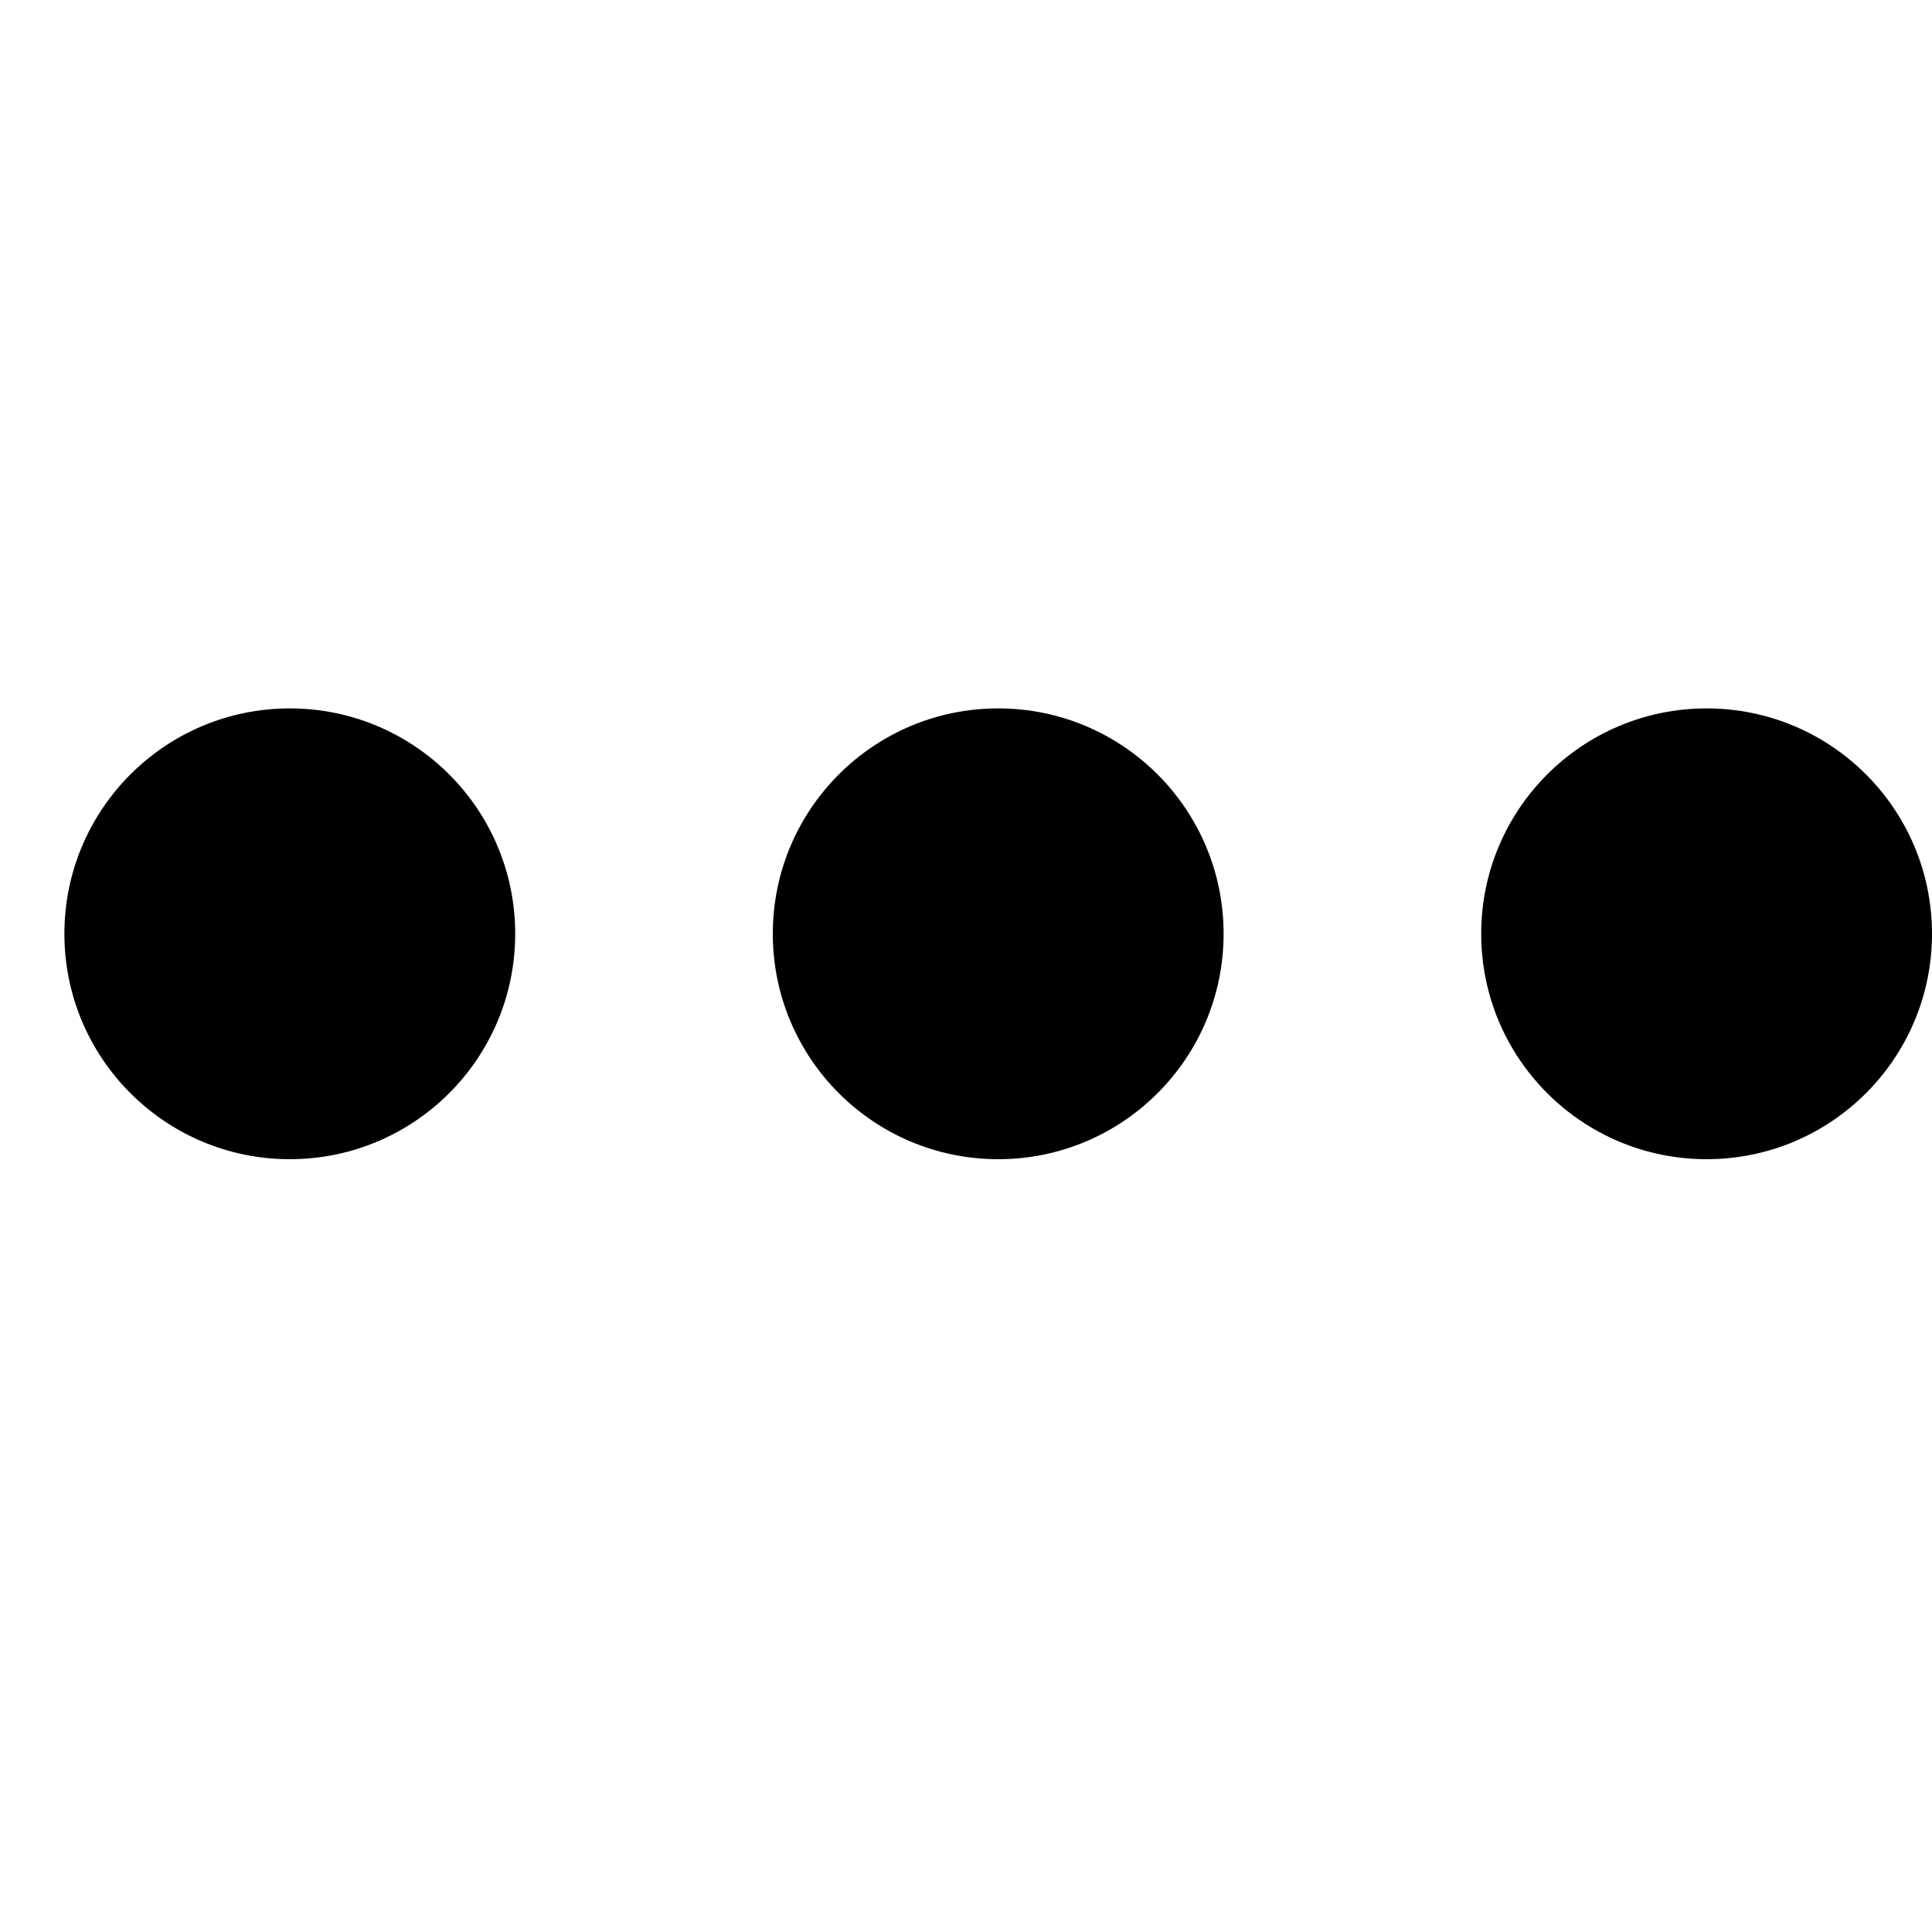 <svg width="15" height="15" viewBox="0 0 15 15" fill="none" xmlns="http://www.w3.org/2000/svg">
<circle cx="2.25" cy="7.25" r="1.75" fill="black"/>
<circle cx="7.75" cy="7.25" r="1.75" fill="black"/>
<circle cx="13.25" cy="7.25" r="1.75" fill="black"/>
</svg>
